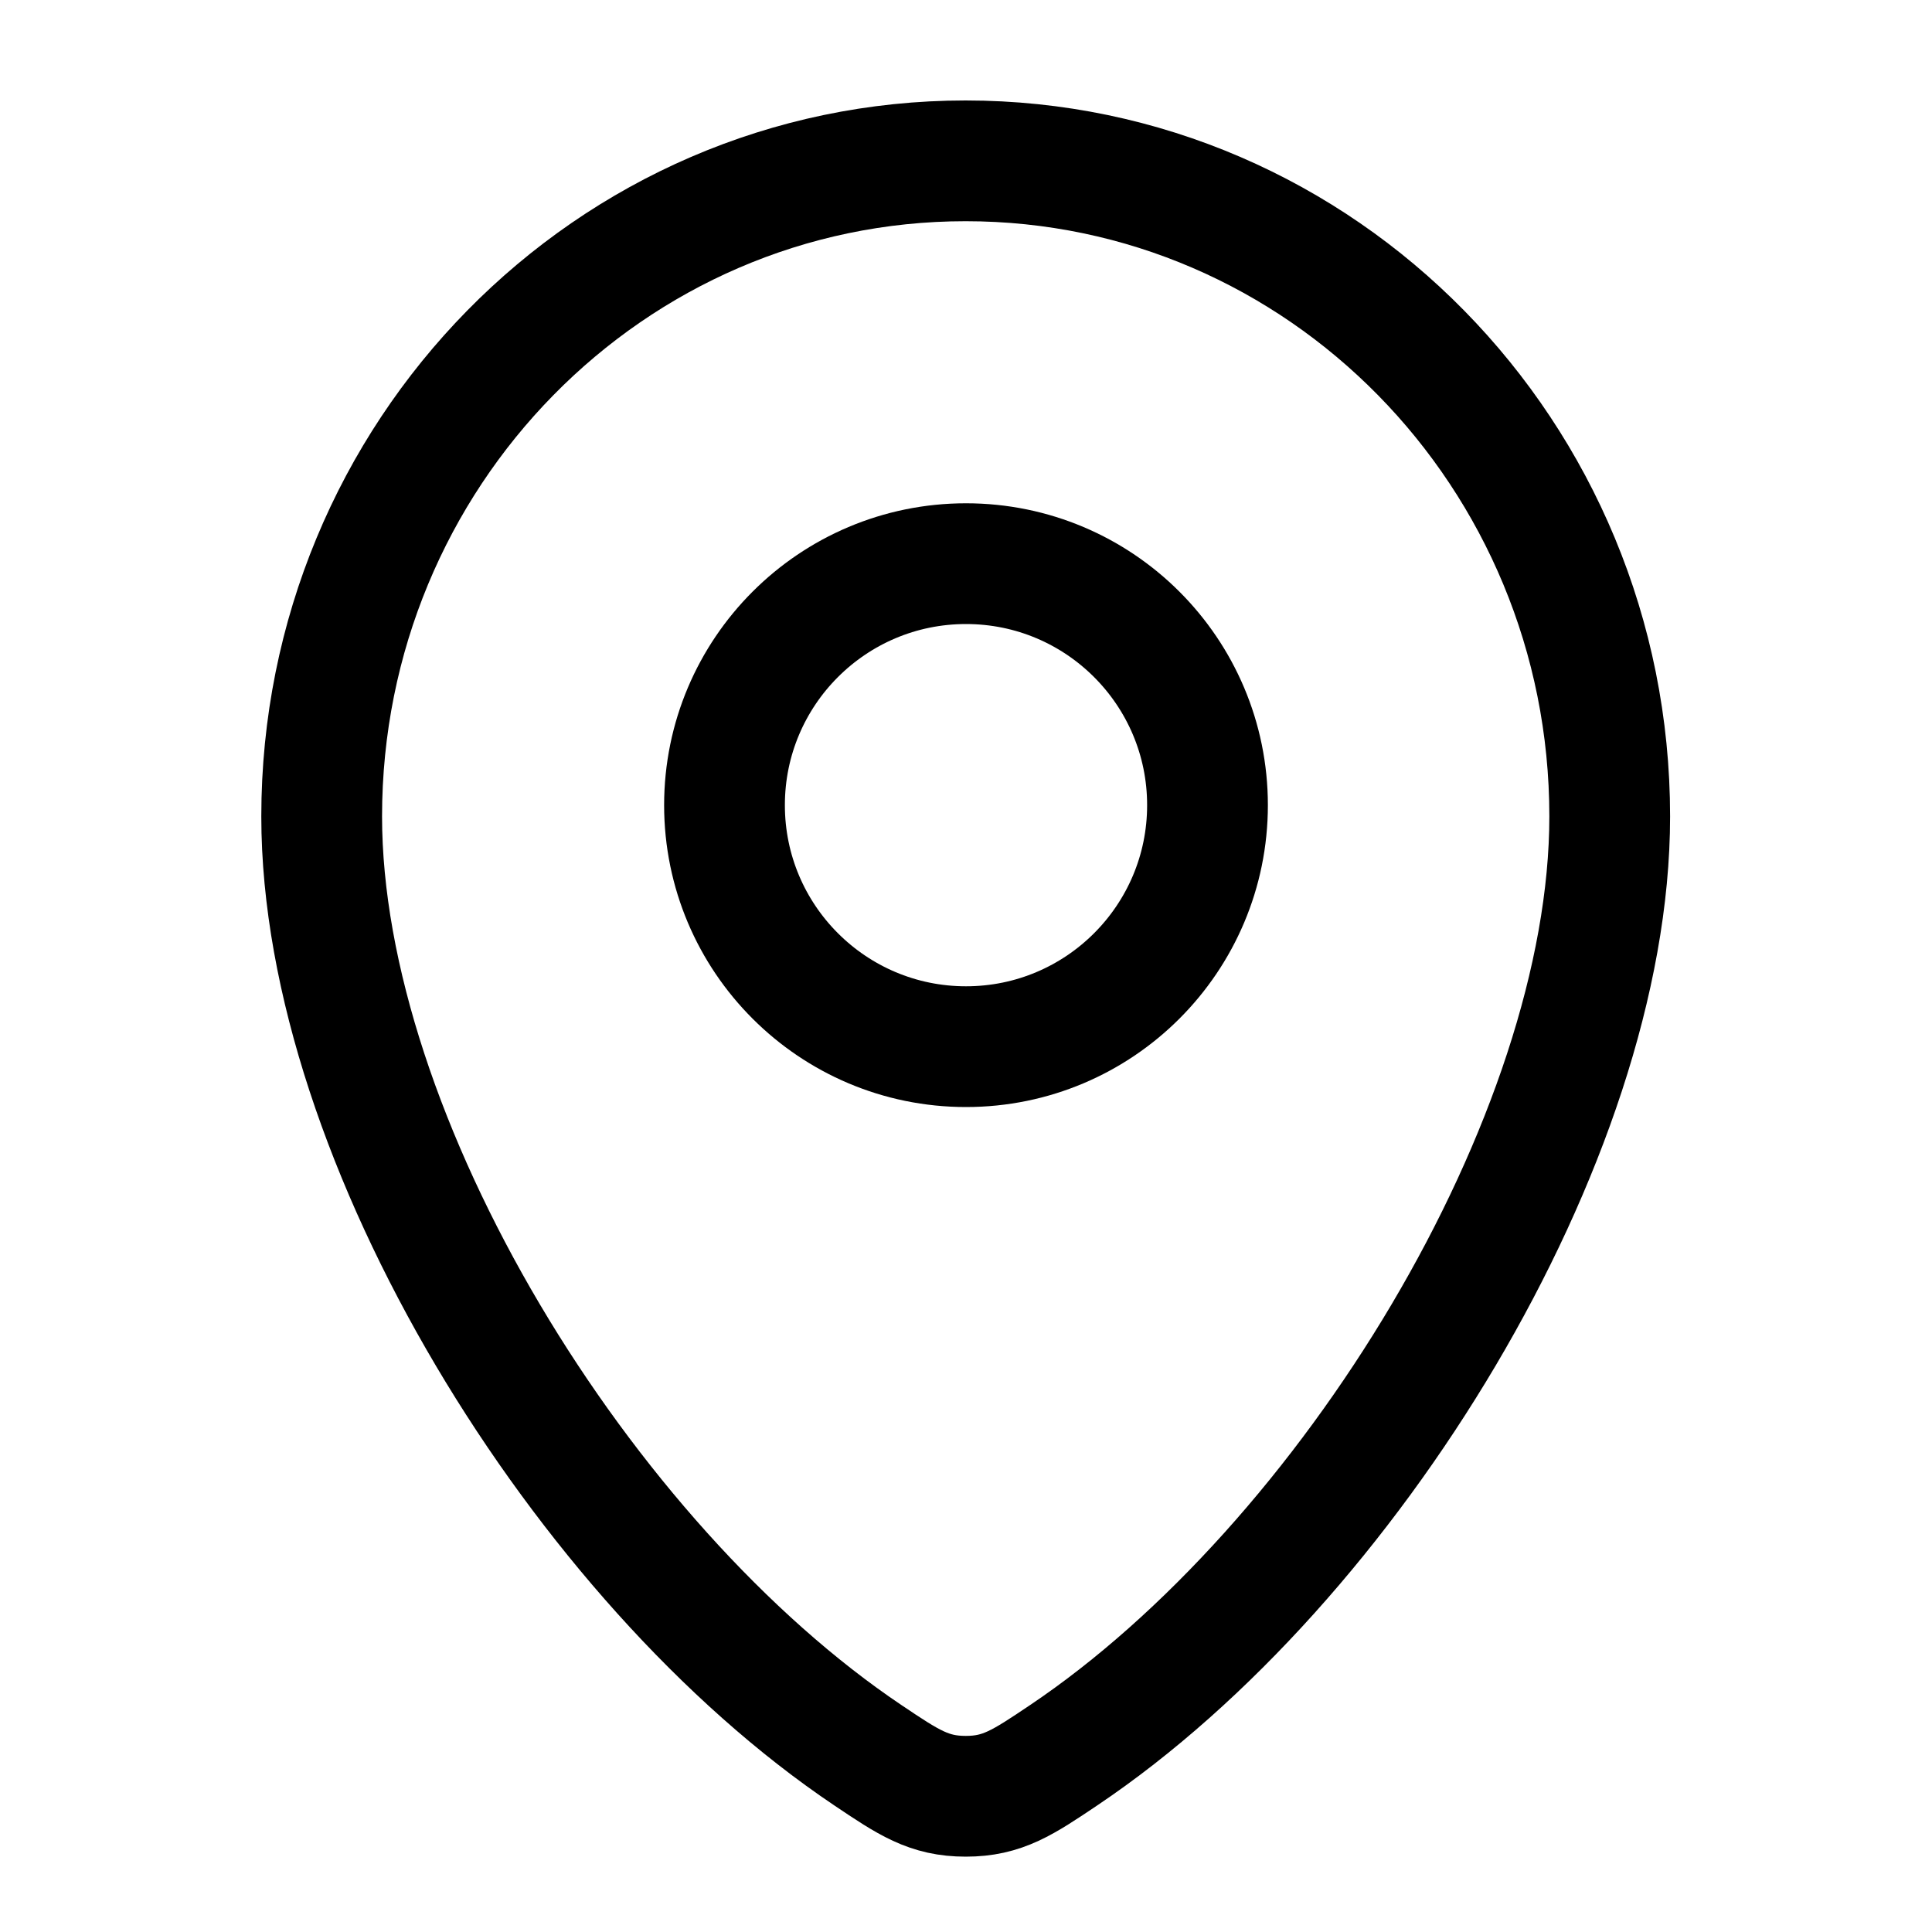 <svg width="16" height="16" viewBox="0 0 16 16" fill="none" xmlns="http://www.w3.org/2000/svg">
<path d="M2.664 6.761C2.664 3.763 5.052 1.332 7.997 1.332C10.943 1.332 13.331 3.763 13.331 6.761C13.331 9.432 11.172 12.948 8.809 14.536C8.471 14.763 8.303 14.876 7.998 14.876C7.693 14.876 7.525 14.763 7.187 14.536C4.824 12.948 2.664 9.432 2.664 6.761Z" stroke="currentColor"/>
<circle cx="8" cy="6.668" r="2" stroke="currentColor"/>
</svg>

